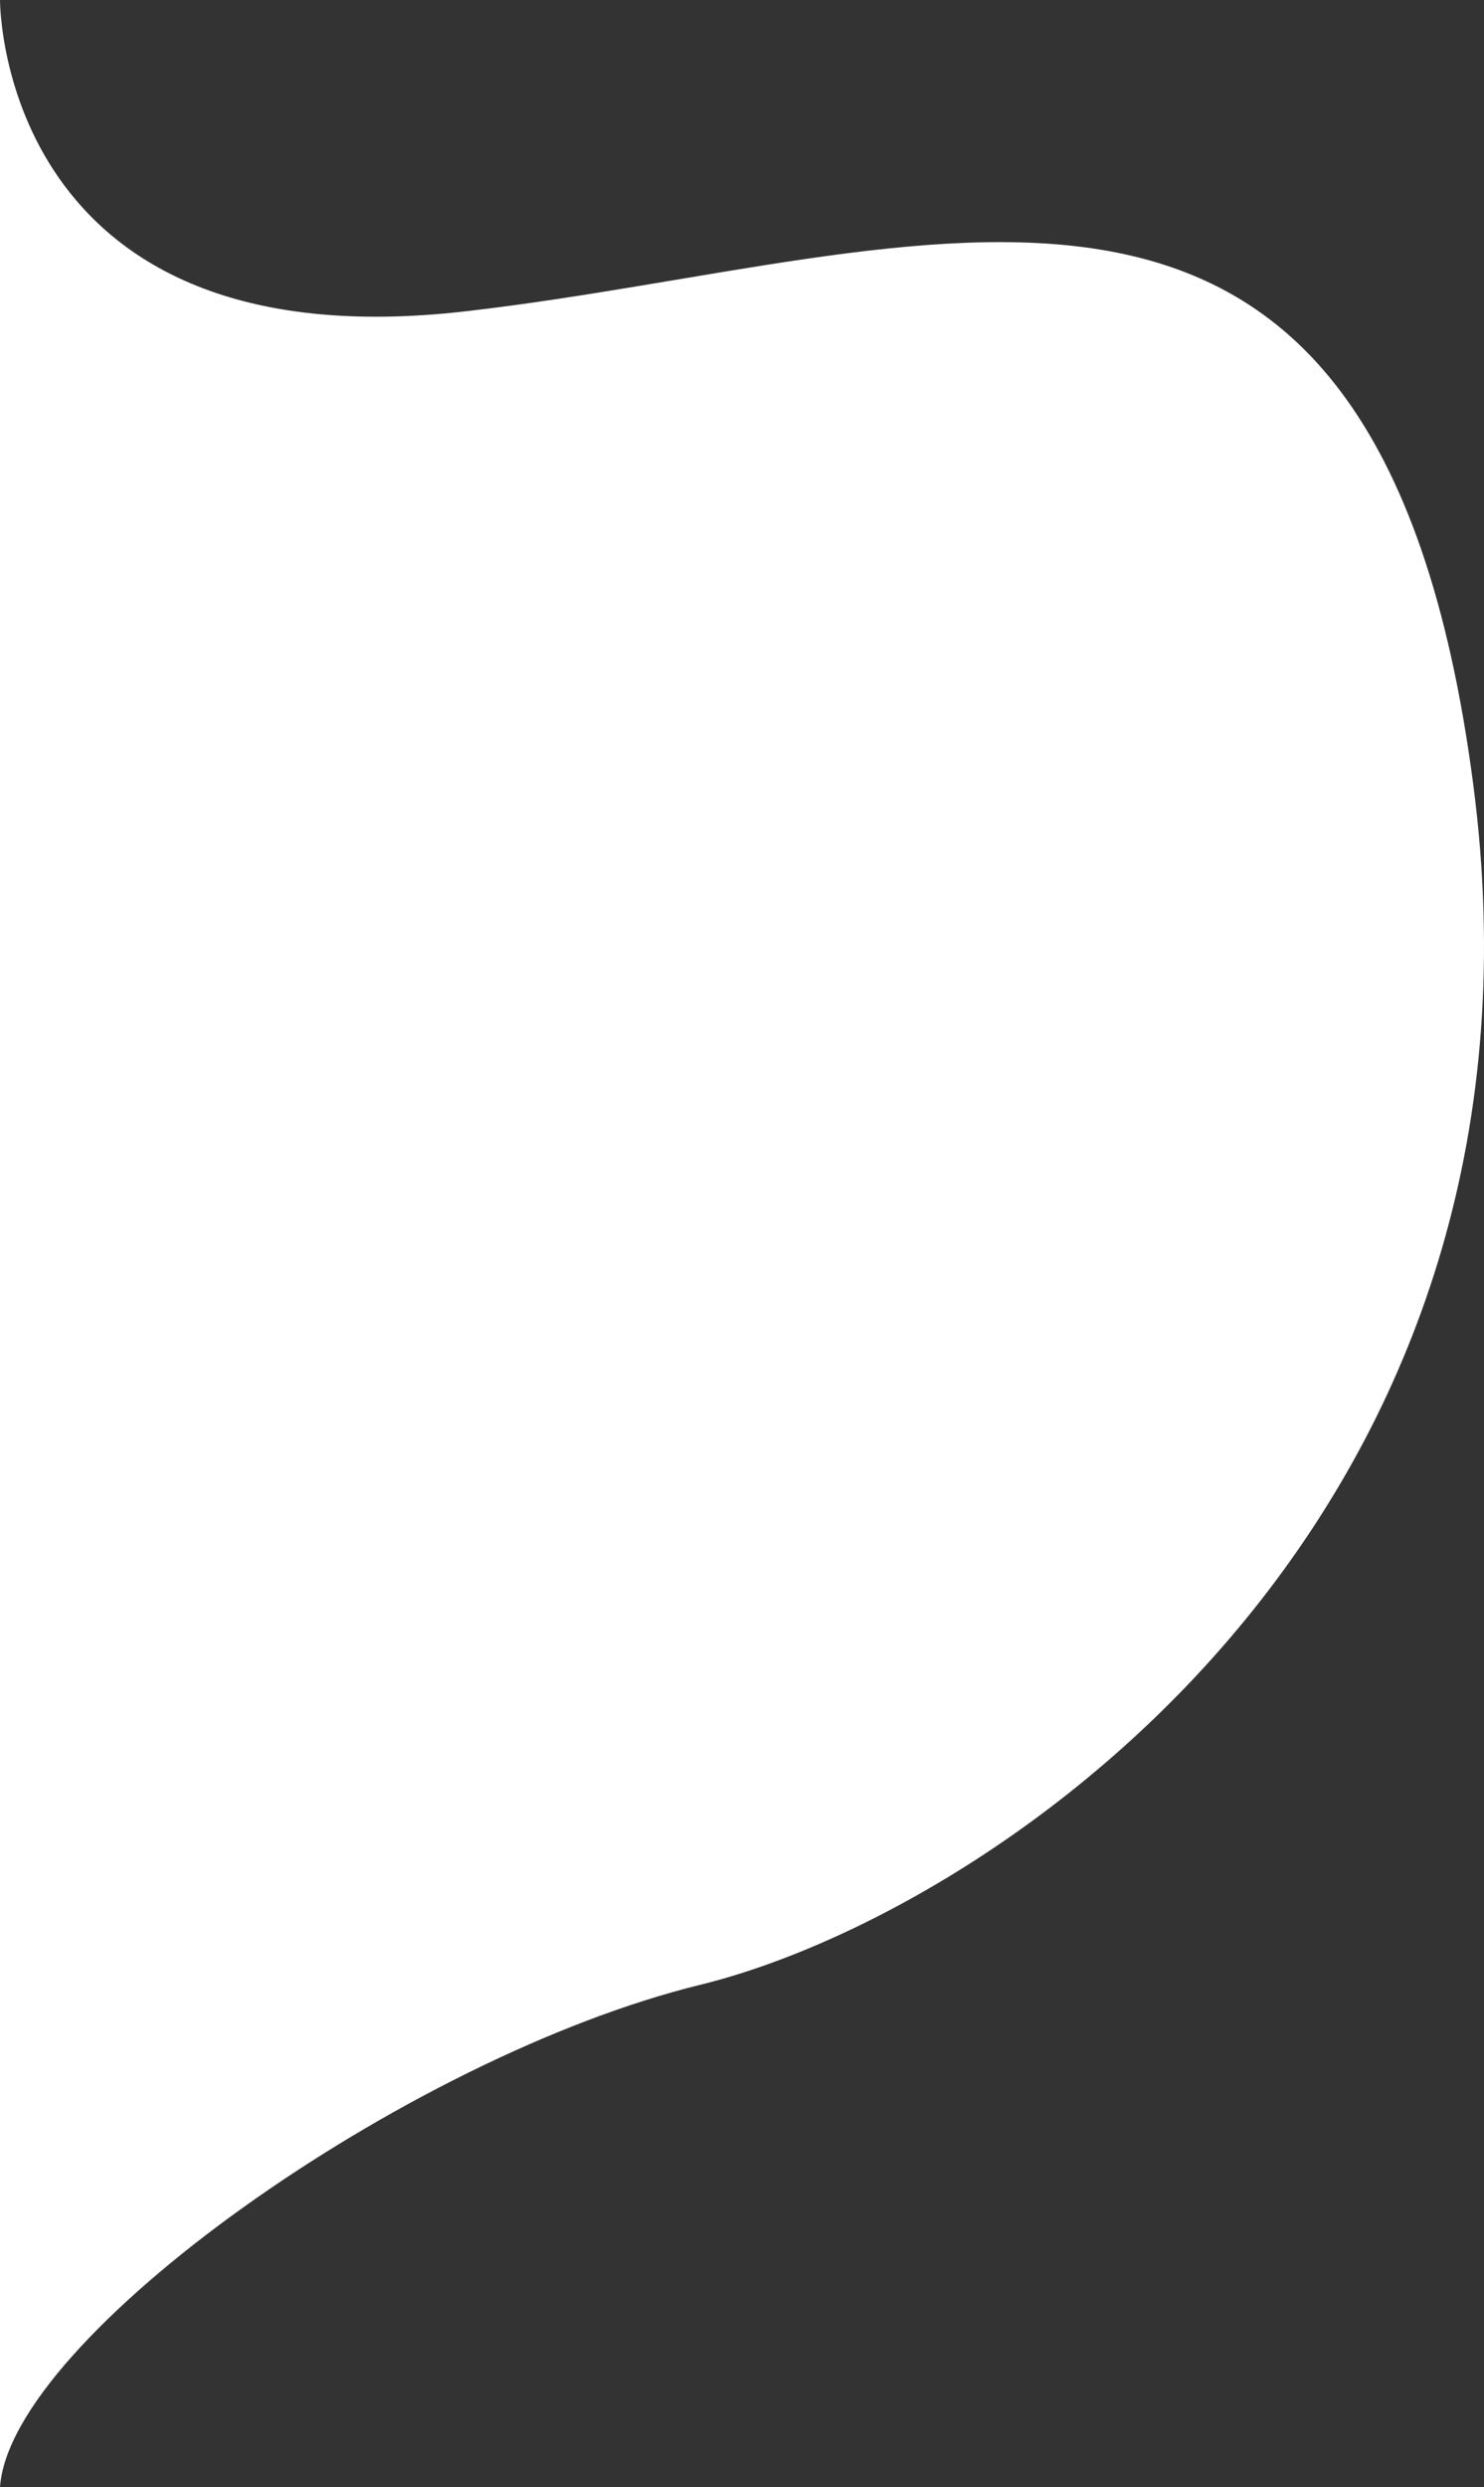 <svg xmlns="http://www.w3.org/2000/svg" viewBox="0 0 1150.02 1927.16"><rect x="0" y="0" width="1150.02" height="1927.16" fill="#333333" stroke="none"/><defs><style>.cls-1{fill:#fff;}</style></defs><title>roundshape01</title><g id="Layer_2" data-name="Layer 2"><g id="Layer_1-2" data-name="Layer 1"><path class="cls-1" d="M542.62,1537.86c120.72-29.61,301.83-128.07,434.52-298,119.3-152.83,199.84-362.73,164.5-632.4-74.86-571.34-418.7-407.86-781-366.23C2.27,282.36,0,6.05,0,0V1927.16C7.79,1811.92,314,1594,542.62,1537.86Z"/></g></g></svg>